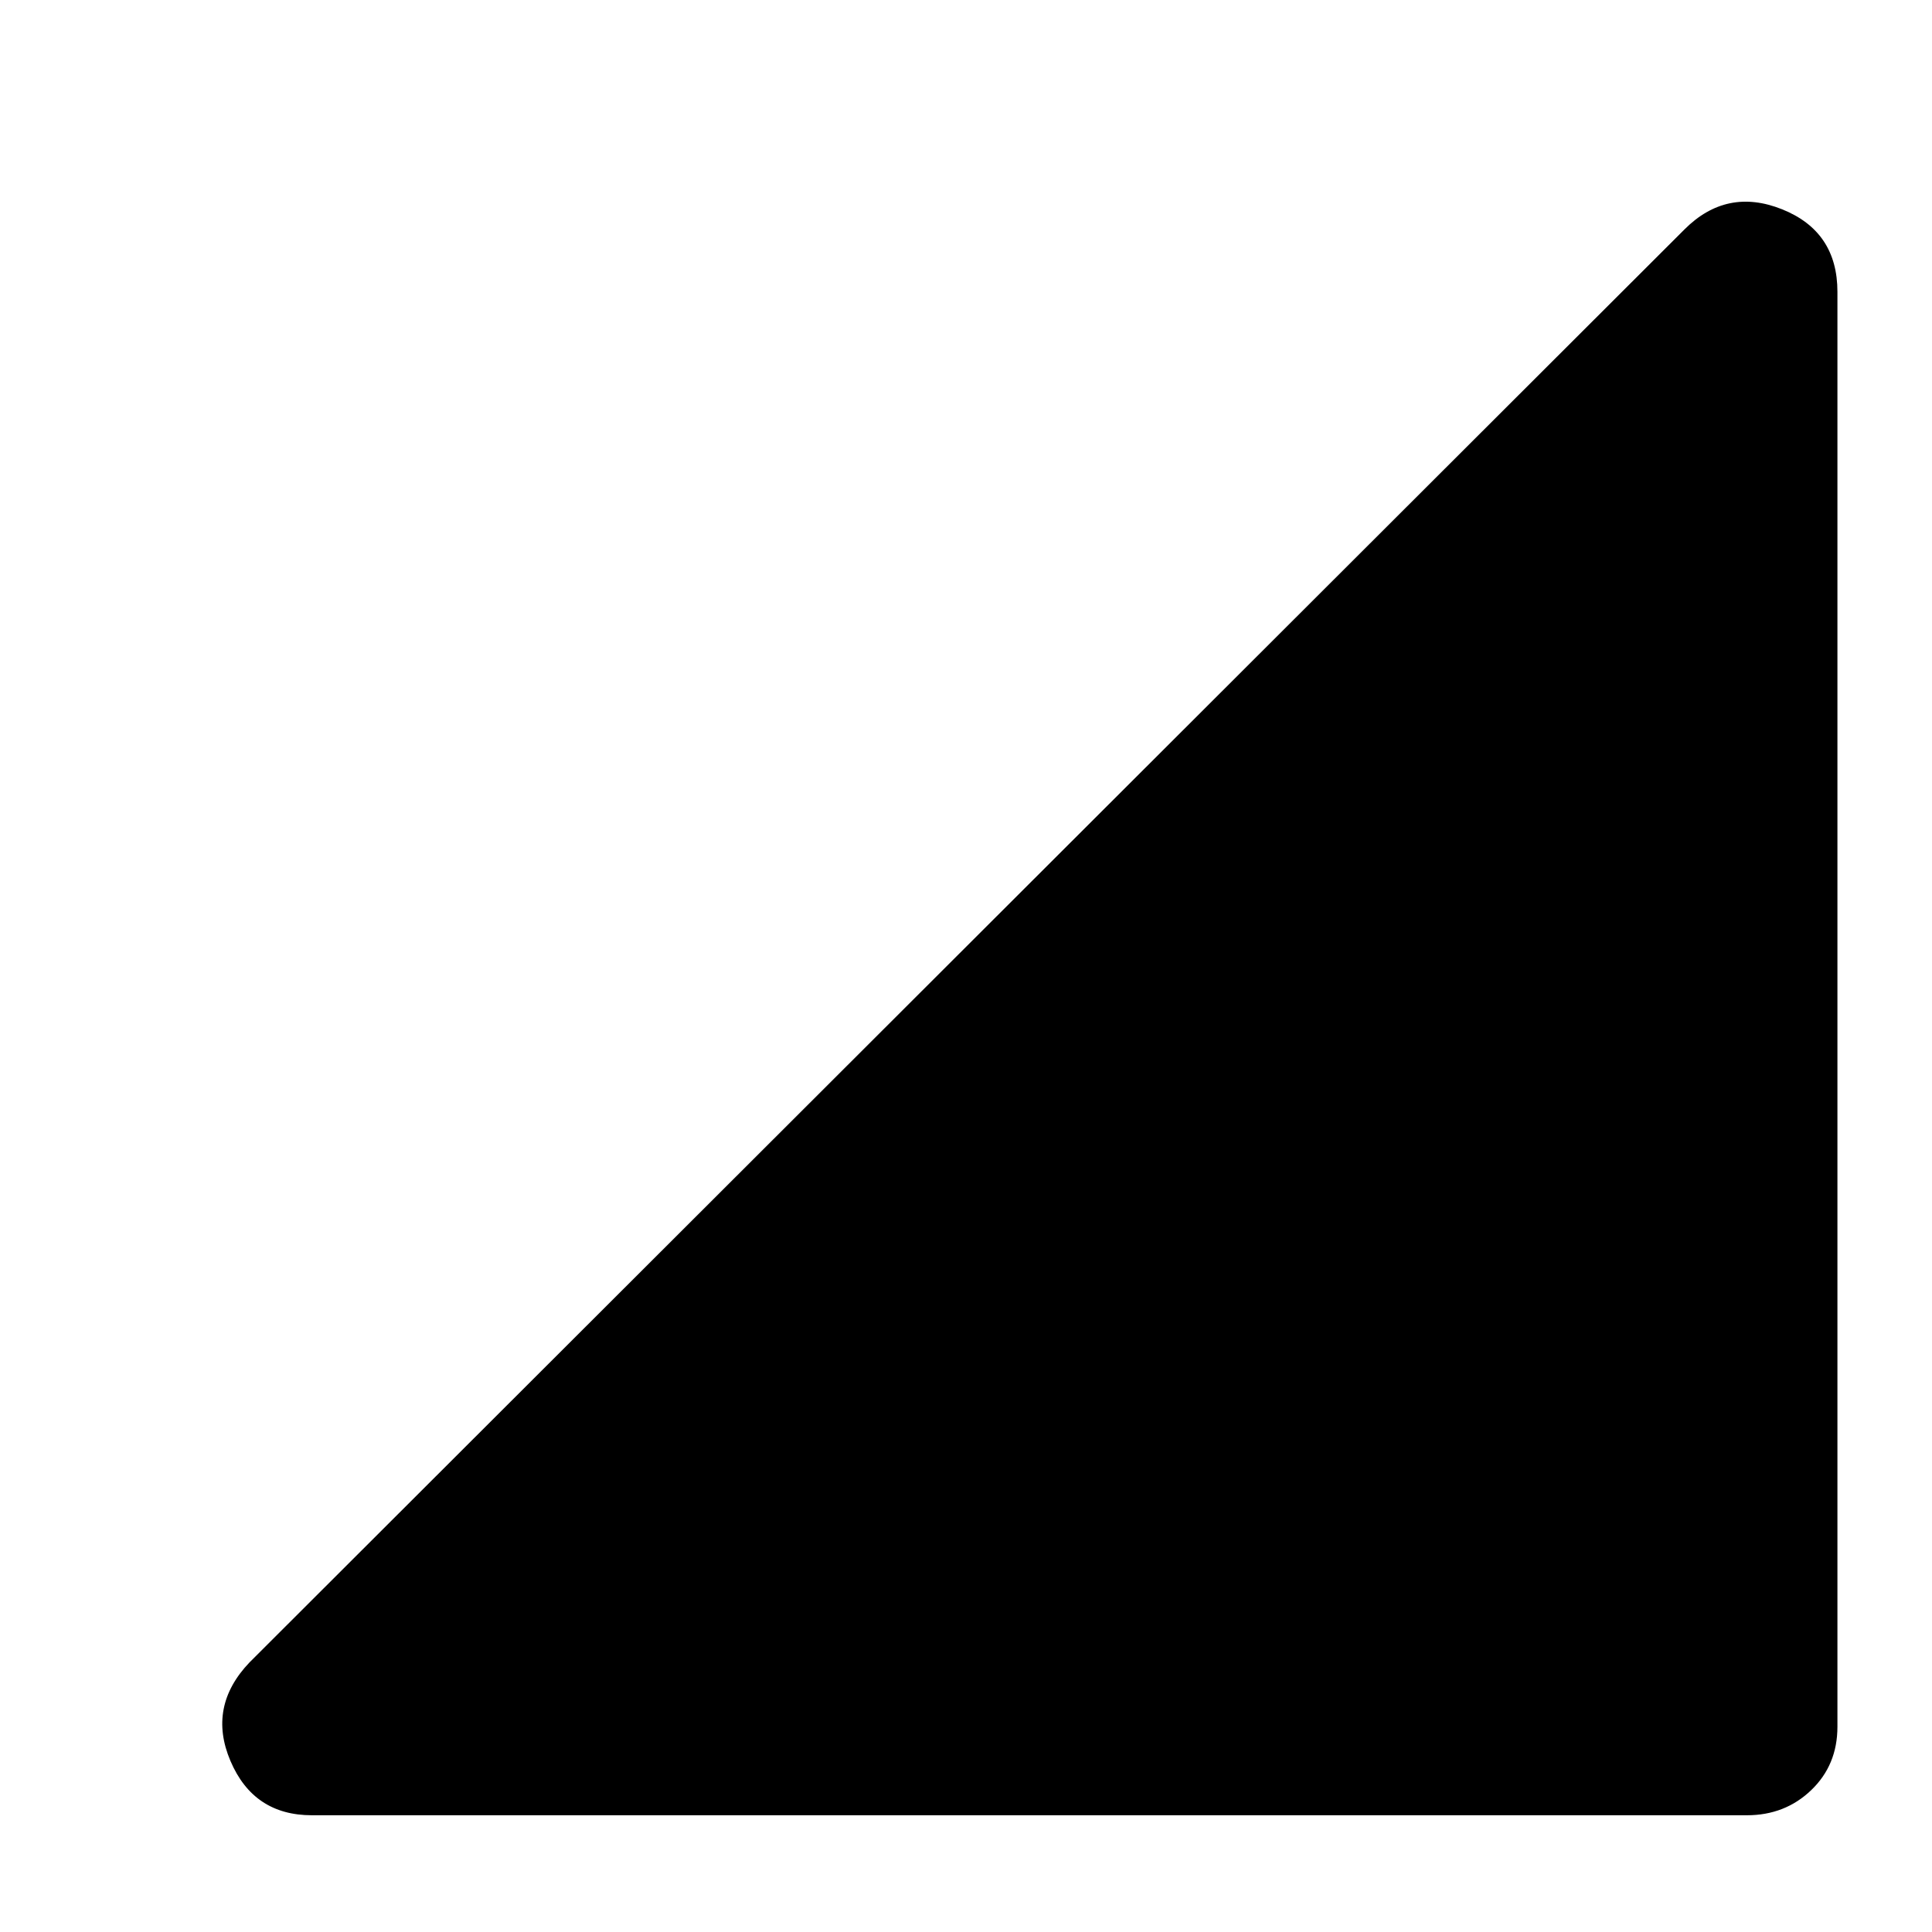 <svg xmlns="http://www.w3.org/2000/svg" height="40" width="40"><path d="M6.458 37.583Q5.25 37.583 4.771 36.458Q4.292 35.333 5.167 34.417L34.875 4.75Q35.75 3.875 36.896 4.333Q38.042 4.792 38.042 6.042V35.75Q38.042 36.542 37.5 37.062Q36.958 37.583 36.167 37.583Z"/></svg>